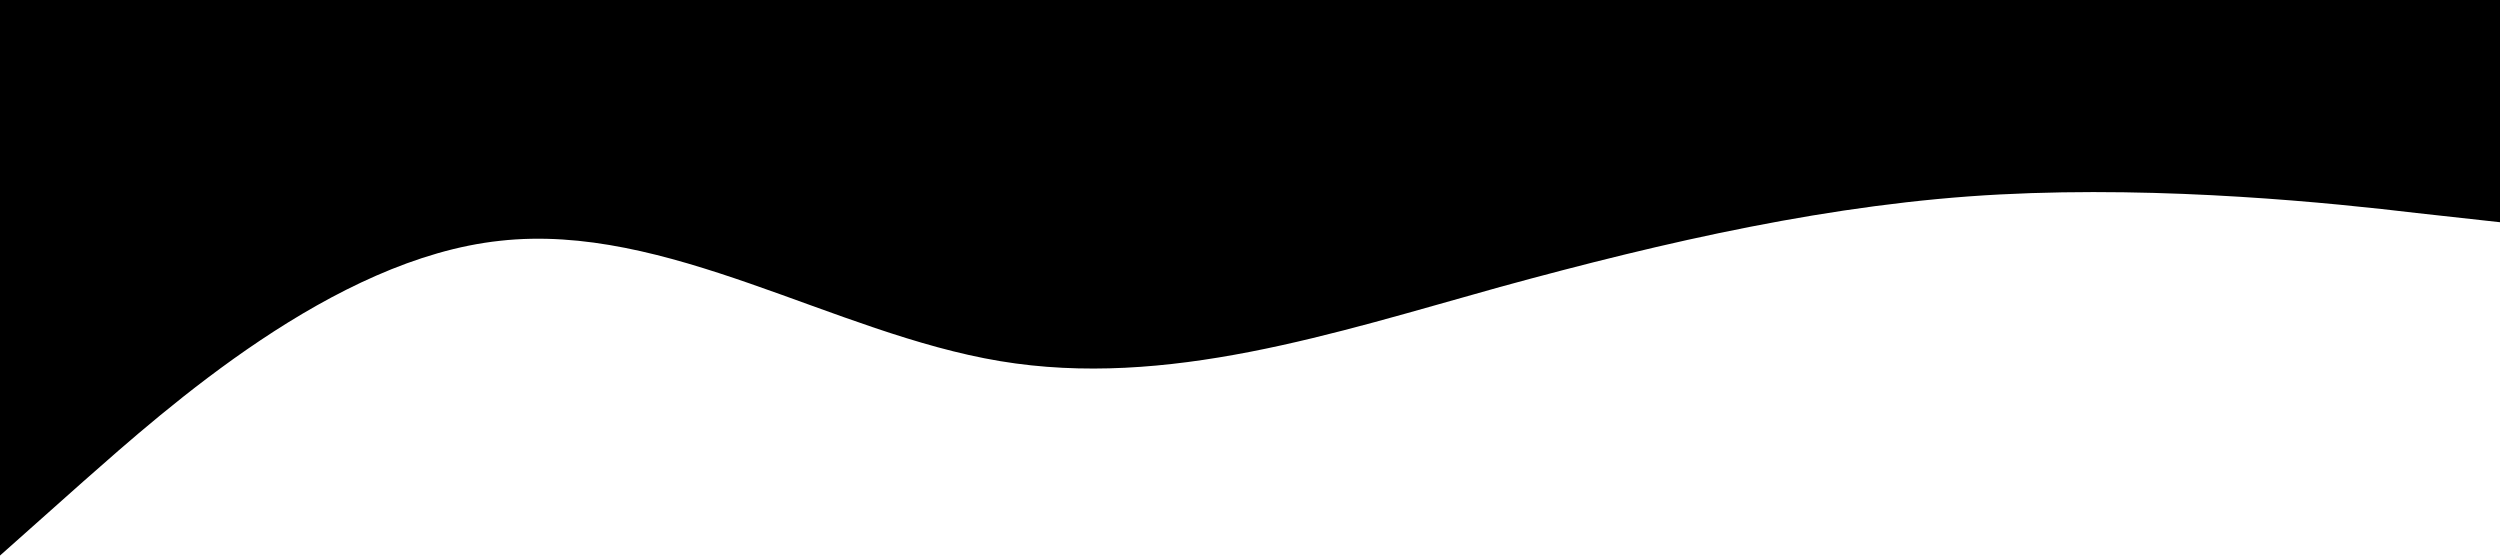 <svg xmlns="http://www.w3.org/2000/svg" viewBox="0 0 1440 320"><path fill-opacity="1" d="M0,320L48,277.3C96,235,192,149,288,138.7C384,128,480,192,576,208C672,224,768,192,864,165.3C960,139,1056,117,1152,112C1248,107,1344,117,1392,122.7L1440,128L1440,0L1392,0C1344,0,1248,0,1152,0C1056,0,960,0,864,0C768,0,672,0,576,0C480,0,384,0,288,0C192,0,96,0,48,0L0,0Z"></path></svg>
